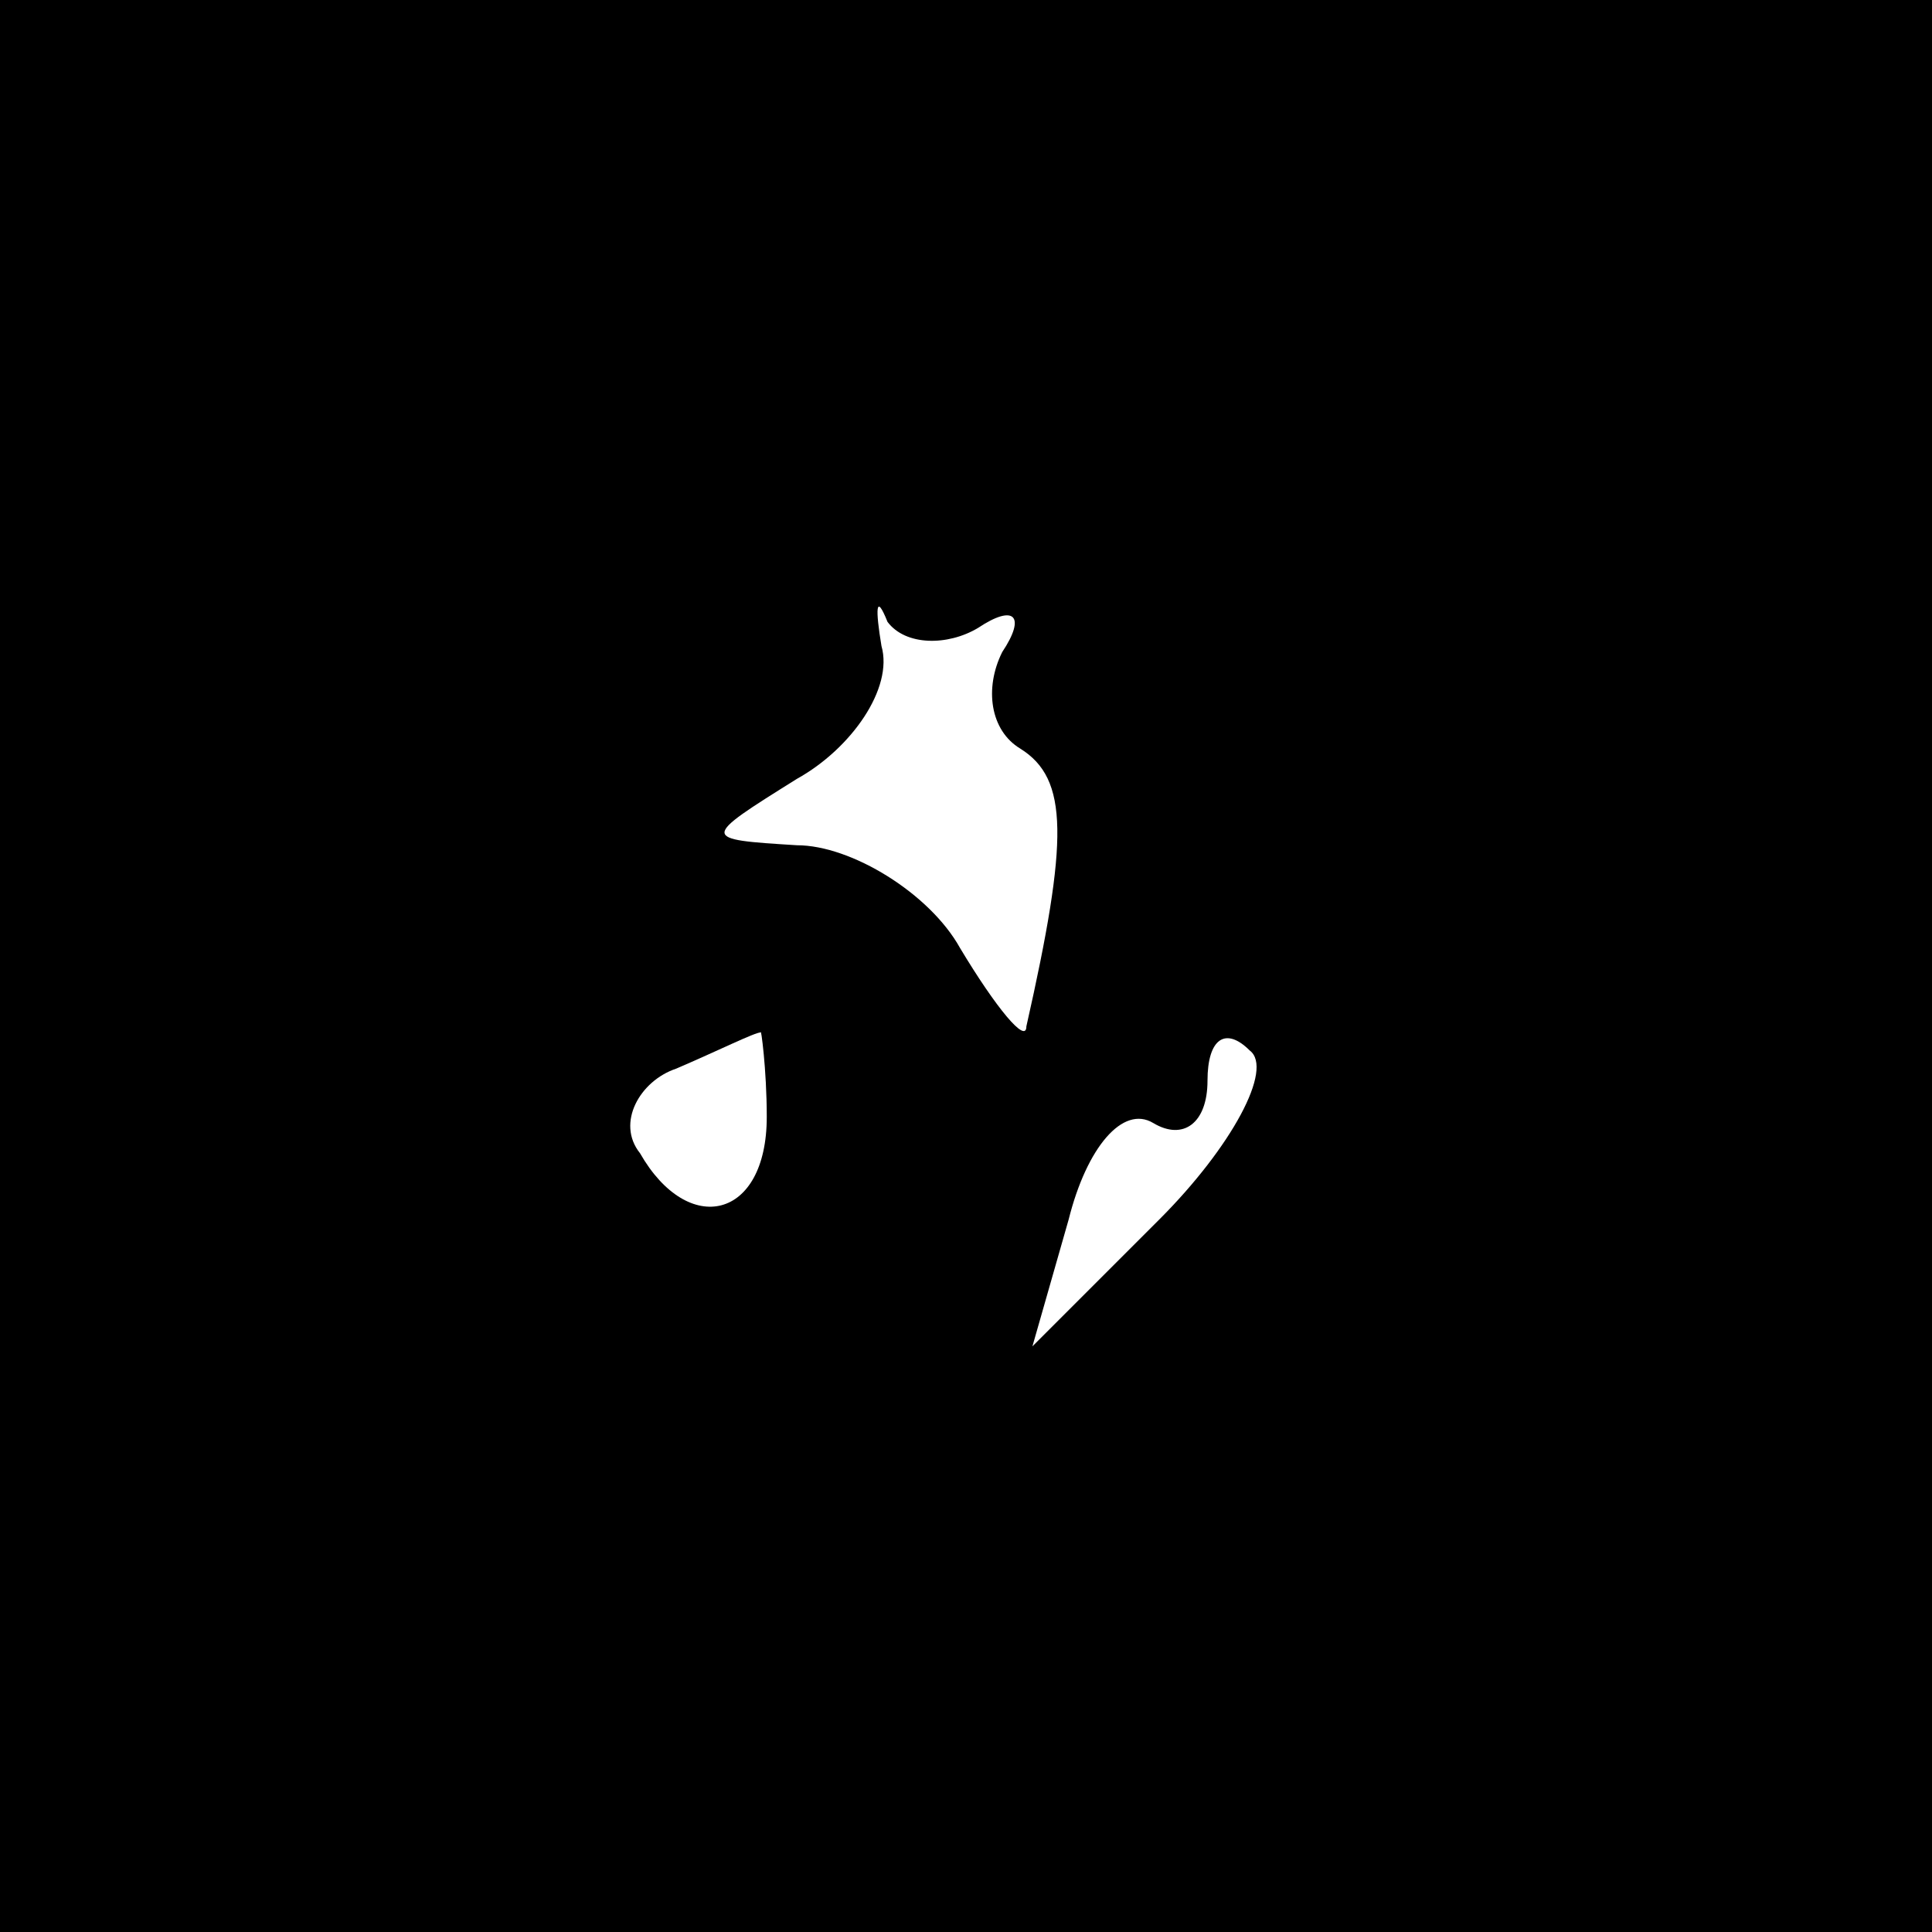 <?xml version="1.0" standalone="no"?>
<!DOCTYPE svg PUBLIC "-//W3C//DTD SVG 20010904//EN"
 "http://www.w3.org/TR/2001/REC-SVG-20010904/DTD/svg10.dtd">
<svg version="1.0" xmlns="http://www.w3.org/2000/svg"
 width="32pt" height="32pt" viewBox="0 0 32 32"
 preserveAspectRatio="xMidYMid meet">
<rect x="0" y="0" width="32" height="32" fill="#808080" stroke="none"/>
<g transform="translate(0,32) scale(0.1,-0.1)"
fill="#000000" stroke="none">
<path fill="#000000" stroke="none" d="M0 160 l0 -160 160 0 160 0 0 160 0
160 -160 0 -160 0 0 -160z"/>
<path fill="#ffffff" stroke="none" d="M162 216 c6 4 8 2 4 -4 -3 -6 -2 -13 3
-16 8 -5 8 -15 1 -46 0 -3 -5 3 -11 13 -5 9 -18 17 -27 17 -16 1 -16 1 0 11 9
5 16 15 14 22 -1 6 -1 9 1 4 3 -4 10 -4 15 -1z"/>
<path fill="#ffffff" stroke="none" d="M127 135 c0 -17 -13 -20 -21 -6 -4 5 0
12 6 14 7 3 13 6 14 6 0 1 1 -6 1 -14z"/>
<path fill="#ffffff" stroke="none" d="M192 118 l-21 -21 6 21 c3 12 9 19 14
16 5 -3 9 0 9 7 0 7 3 9 7 5 4 -3 -3 -16 -15 -28z"/>
</g>
</svg>
